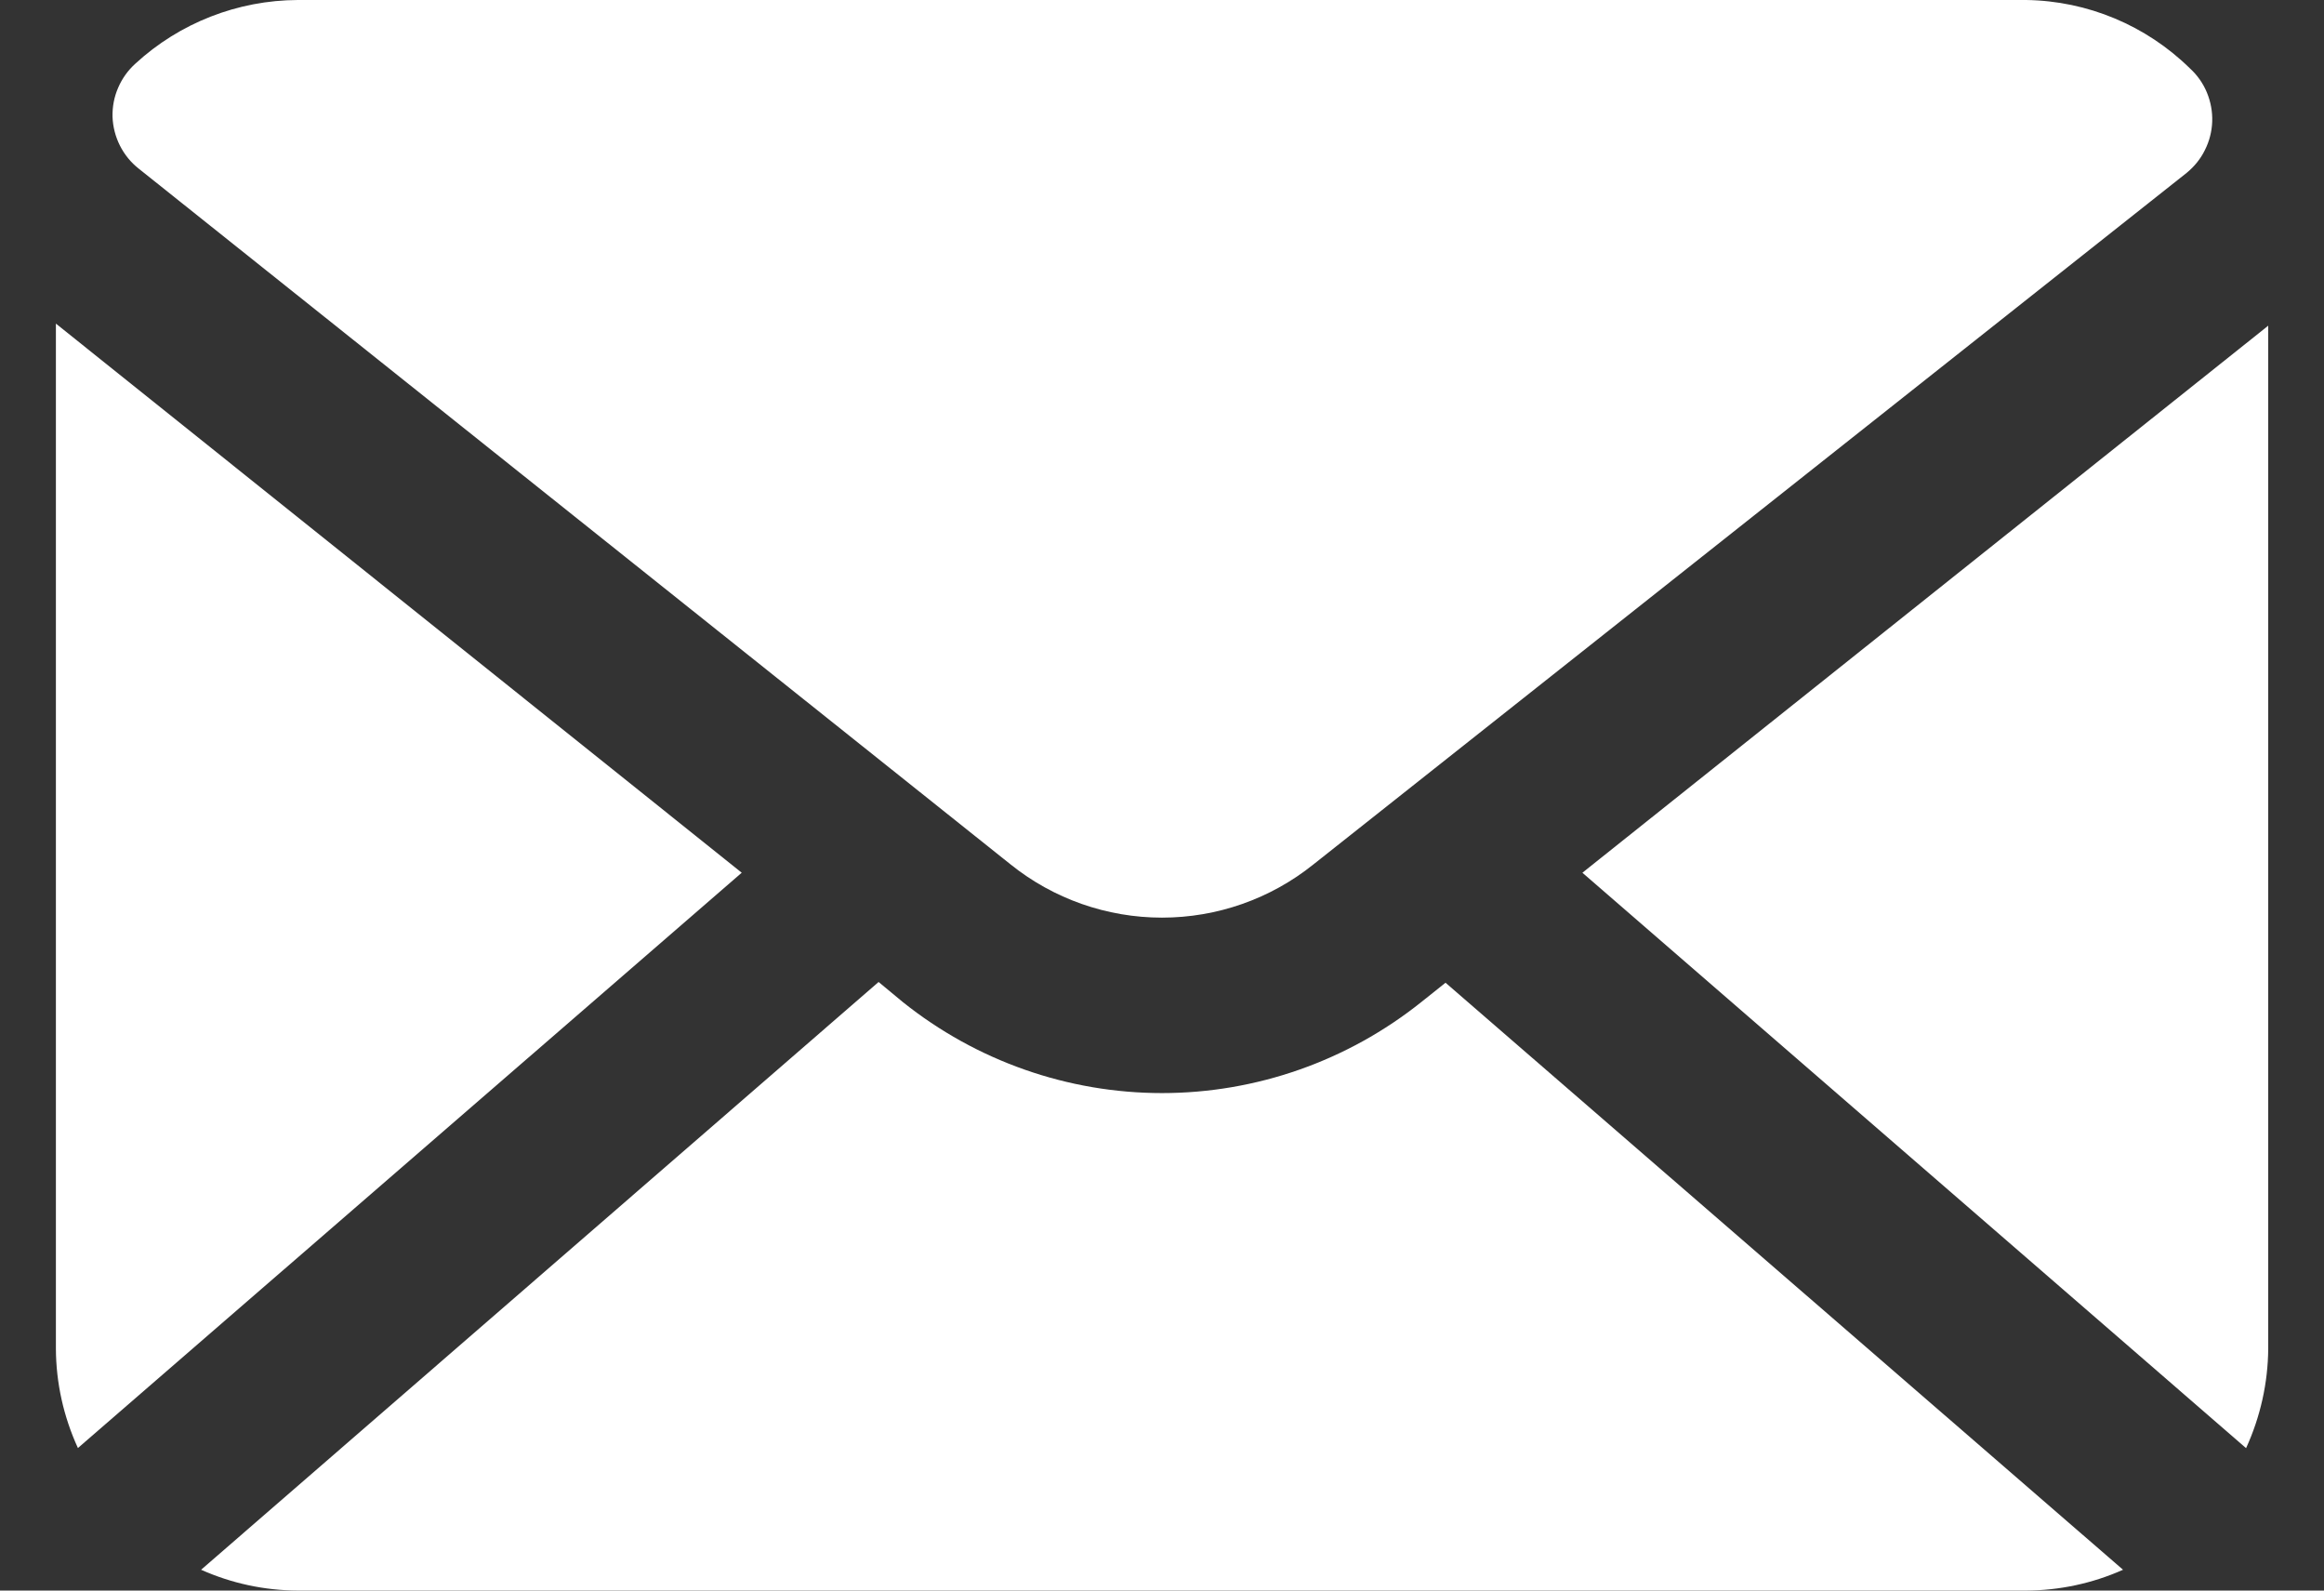 <svg width="19" height="13" viewBox="0 0 19 13" fill="none" xmlns="http://www.w3.org/2000/svg">
<rect x="0" y="0" width="19" height="13" fill="#333333" stroke="none"/>
<path d="M8.262 7.065C8.613 7.347 9.05 7.5 9.5 7.5C9.95 7.5 10.387 7.347 10.738 7.065L17.877 1.413C17.939 1.362 17.991 1.299 18.026 1.227C18.063 1.154 18.083 1.075 18.086 0.995C18.089 0.913 18.074 0.833 18.043 0.757C18.012 0.682 17.965 0.615 17.905 0.56C17.547 0.208 17.067 0.007 16.565 0H2.435C1.943 0.002 1.469 0.187 1.107 0.52C1.046 0.575 0.998 0.642 0.966 0.717C0.933 0.792 0.918 0.874 0.92 0.955C0.923 1.037 0.944 1.118 0.981 1.191C1.018 1.264 1.07 1.328 1.135 1.379L8.262 7.065Z" fill="white"/>
<path d="M18.363 11.836C18.48 11.58 18.542 11.303 18.544 11.022V2.662L12.937 7.133L18.363 11.836Z" fill="white"/>
<path d="M6.064 7.133L0.457 2.645V11.022C0.458 11.303 0.52 11.58 0.637 11.835L6.064 7.133Z" fill="white"/>
<path d="M17.357 12.83L11.818 8.032L11.62 8.19C11.018 8.671 10.271 8.934 9.5 8.934C8.73 8.934 7.982 8.671 7.381 8.19L7.183 8.026L1.644 12.83C1.893 12.941 2.162 12.999 2.435 13H16.565C16.838 12.999 17.108 12.941 17.357 12.83Z" fill="white"/>
</svg>
